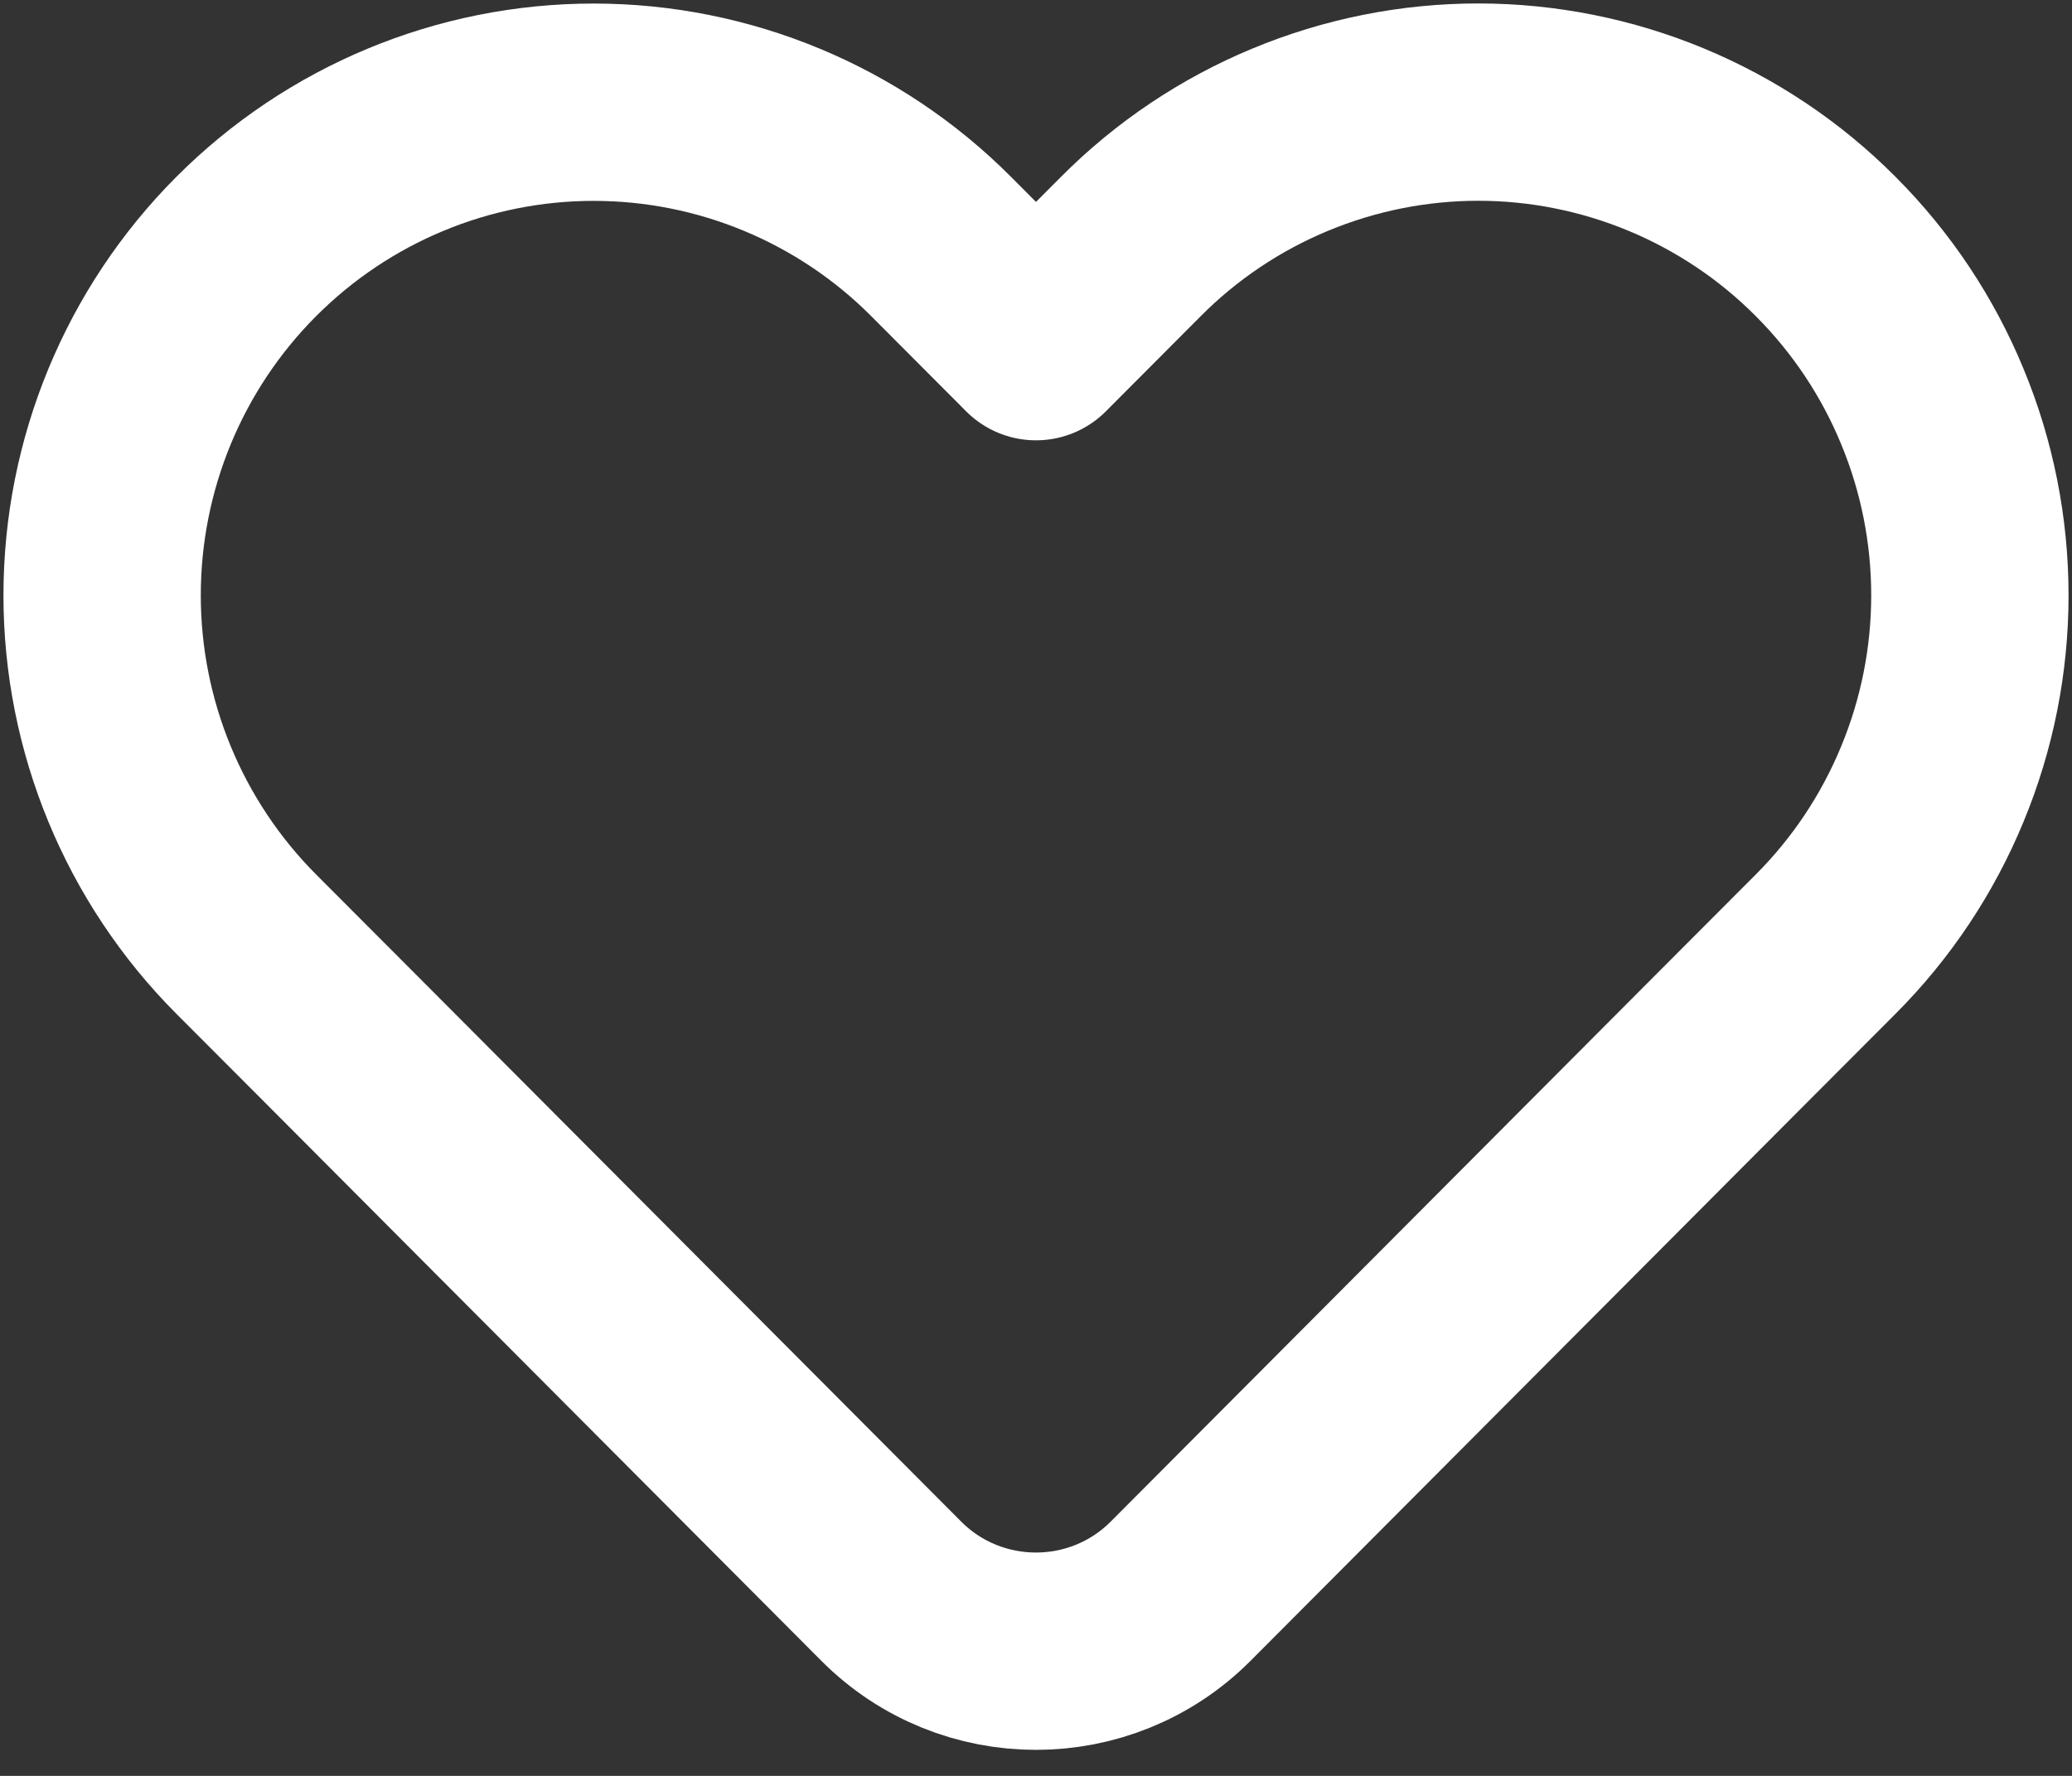<svg width="21" height="18" viewBox="0 0 21 18" fill="none" xmlns="http://www.w3.org/2000/svg">
<rect x="0" y="0" width="21" height="18" fill="#333333" stroke="none"/>
<path d="M18.505 2.5C18.043 2.035 17.493 1.667 16.889 1.416C16.285 1.165 15.637 1.035 14.982 1.035C14.328 1.035 13.68 1.165 13.076 1.416C12.471 1.667 11.922 2.035 11.46 2.5L10.5 3.463L9.54 2.5C8.606 1.562 7.338 1.036 6.017 1.036C4.696 1.036 3.429 1.562 2.494 2.5C1.56 3.437 1.035 4.708 1.035 6.034C1.035 7.359 1.56 8.63 2.494 9.568L3.454 10.53L9.033 16.128C9.842 16.939 11.157 16.939 11.966 16.128L17.545 10.53L18.505 9.568C18.968 9.104 19.335 8.553 19.585 7.946C19.836 7.34 19.965 6.69 19.965 6.034C19.965 5.377 19.836 4.727 19.585 4.121C19.335 3.514 18.968 2.964 18.505 2.5Z" stroke="white" stroke-width="2" stroke-linecap="round" stroke-linejoin="round"/>
</svg>
